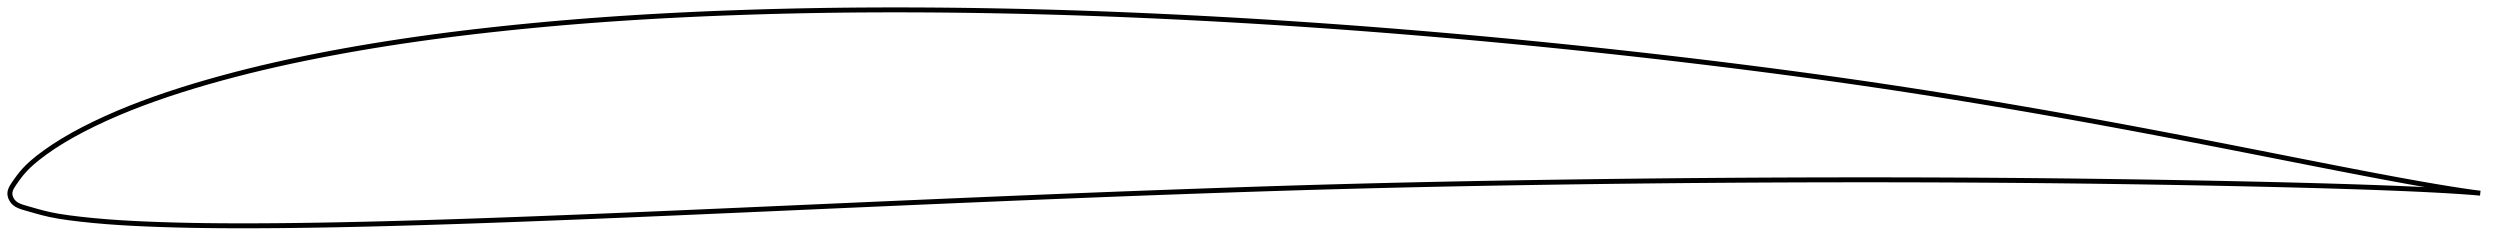 <?xml version="1.0" encoding="utf-8" ?>
<svg baseProfile="full" height="99.405" version="1.1" width="1012.001" xmlns="http://www.w3.org/2000/svg" xmlns:ev="http://www.w3.org/2001/xml-events" xmlns:xlink="http://www.w3.org/1999/xlink"><defs /><polygon fill="none" points="1004.001,78.198 1000.832,77.796 996.464,77.165 991.443,76.382 986.026,75.488 980.391,74.516 974.629,73.488 968.795,72.42 962.921,71.322 957.024,70.202 951.108,69.065 945.177,67.914 939.231,66.753 933.272,65.584 927.304,64.409 921.33,63.232 915.356,62.055 909.387,60.882 903.425,59.712 897.469,58.549 891.519,57.393 885.573,56.244 879.63,55.103 873.689,53.971 867.751,52.848 861.815,51.736 855.88,50.635 849.947,49.545 844.013,48.467 838.078,47.401 832.141,46.347 826.202,45.304 820.262,44.273 814.319,43.253 808.377,42.247 802.435,41.253 796.493,40.273 790.552,39.307 784.613,38.356 778.674,37.419 772.735,36.498 766.797,35.592 760.857,34.702 754.915,33.828 748.969,32.97 743.018,32.127 737.062,31.298 731.101,30.482 725.135,29.68 719.164,28.891 713.189,28.115 707.21,27.351 701.229,26.599 695.245,25.86 689.258,25.132 683.27,24.415 677.279,23.71 671.286,23.017 665.292,22.335 659.296,21.664 653.3,21.005 647.302,20.357 641.305,19.72 635.306,19.096 629.308,18.483 623.309,17.881 617.308,17.292 611.306,16.715 605.302,16.149 599.296,15.595 593.287,15.052 587.277,14.521 581.266,14.001 575.253,13.492 569.241,12.994 563.229,12.508 557.218,12.034 551.208,11.572 545.199,11.123 539.189,10.687 533.18,10.264 527.171,9.853 521.162,9.455 515.151,9.07 509.14,8.699 503.128,8.34 497.114,7.995 491.099,7.662 485.084,7.343 479.067,7.037 473.051,6.744 467.035,6.464 461.02,6.198 455.006,5.945 448.995,5.707 442.984,5.483 436.976,5.274 430.968,5.081 424.962,4.903 418.956,4.74 412.95,4.593 406.944,4.462 400.938,4.347 394.932,4.248 388.927,4.165 382.922,4.098 376.918,4.049 370.916,4.016 364.915,4.0 358.917,4.002 352.923,4.021 346.932,4.059 340.944,4.116 334.959,4.192 328.977,4.288 322.996,4.404 317.016,4.541 311.036,4.698 305.056,4.876 299.077,5.074 293.1,5.292 287.127,5.532 281.159,5.793 275.197,6.076 269.242,6.383 263.294,6.714 257.352,7.069 251.417,7.45 245.488,7.857 239.565,8.291 233.646,8.753 227.731,9.243 221.82,9.762 215.913,10.309 210.01,10.886 204.114,11.493 198.227,12.129 192.352,12.795 186.491,13.494 180.645,14.227 174.814,14.995 168.997,15.801 163.193,16.644 157.402,17.527 151.622,18.451 145.856,19.416 140.105,20.424 134.37,21.476 128.656,22.573 122.966,23.716 117.306,24.907 111.678,26.147 106.085,27.44 100.523,28.79 94.992,30.2 89.491,31.671 84.023,33.205 78.598,34.802 73.226,36.464 67.923,38.194 62.706,39.991 57.589,41.856 52.573,43.798 47.64,45.83 42.774,47.967 38.022,50.196 33.496,52.466 29.287,54.731 25.359,57.018 21.612,59.39 18.162,61.779 15.323,63.923 13.137,65.727 11.396,67.318 9.94,68.808 8.672,70.272 7.553,71.702 6.611,72.997 5.847,74.096 5.232,75.015 4.758,75.805 4.409,76.514 4.17,77.176 4.034,77.814 4.0,78.446 4.068,79.084 4.232,79.732 4.495,80.388 4.864,81.047 5.353,81.695 5.982,82.304 6.778,82.86 7.776,83.363 9.021,83.822 10.558,84.276 12.414,84.807 14.639,85.445 17.246,86.155 20.214,86.858 23.629,87.509 27.653,88.12 32.388,88.71 37.651,89.262 43.096,89.735 48.57,90.123 54.132,90.441 59.829,90.703 65.644,90.919 71.52,91.092 77.41,91.225 83.298,91.318 89.194,91.377 95.113,91.405 101.059,91.405 107.032,91.382 113.022,91.338 119.022,91.275 125.027,91.194 131.034,91.096 137.046,90.983 143.065,90.856 149.09,90.716 155.123,90.564 161.162,90.401 167.206,90.229 173.253,90.048 179.303,89.859 185.354,89.662 191.408,89.457 197.464,89.245 203.522,89.028 209.584,88.804 215.648,88.575 221.715,88.341 227.785,88.103 233.855,87.861 239.928,87.616 246.001,87.367 252.075,87.114 258.15,86.859 264.227,86.602 270.305,86.342 276.385,86.079 282.467,85.816 288.55,85.55 294.634,85.284 300.721,85.017 306.808,84.748 312.896,84.48 318.985,84.211 325.075,83.941 331.164,83.672 337.253,83.403 343.341,83.134 349.427,82.865 355.513,82.598 361.597,82.331 367.68,82.066 373.762,81.802 379.843,81.54 385.924,81.279 392.004,81.02 398.084,80.763 404.163,80.508 410.242,80.254 416.32,80.003 422.398,79.755 428.475,79.509 434.55,79.265 440.626,79.024 446.7,78.787 452.774,78.552 458.847,78.321 464.921,78.092 470.994,77.868 477.067,77.647 483.14,77.429 489.211,77.215 495.282,77.005 501.351,76.799 507.418,76.598 513.482,76.401 519.545,76.21 525.606,76.024 531.665,75.845 537.724,75.671 543.782,75.504 549.84,75.343 555.899,75.188 561.959,75.039 568.019,74.896 574.081,74.759 580.145,74.627 586.21,74.501 592.276,74.38 598.344,74.264 604.414,74.153 610.484,74.047 616.555,73.944 622.627,73.847 628.699,73.753 634.771,73.664 640.844,73.579 646.916,73.498 652.988,73.421 659.06,73.349 665.132,73.281 671.203,73.217 677.274,73.157 683.345,73.102 689.416,73.052 695.487,73.006 701.558,72.964 707.629,72.927 713.7,72.894 719.772,72.866 725.843,72.842 731.915,72.822 737.986,72.807 744.057,72.797 750.127,72.791 756.197,72.79 762.266,72.793 768.334,72.801 774.403,72.815 780.471,72.833 786.54,72.856 792.608,72.884 798.677,72.917 804.745,72.955 810.813,72.998 816.88,73.046 822.946,73.1 829.012,73.158 835.076,73.223 841.141,73.292 847.205,73.368 853.27,73.449 859.335,73.535 865.401,73.627 871.467,73.724 877.534,73.826 883.6,73.933 889.666,74.046 895.731,74.164 901.795,74.287 907.859,74.416 913.92,74.551 919.978,74.692 926.032,74.839 932.08,74.995 938.12,75.159 944.153,75.333 950.177,75.518 956.19,75.716 962.188,75.928 968.166,76.156 974.106,76.402 979.98,76.669 985.73,76.958 991.259,77.269 996.376,77.594 1000.81,77.917 1004.001,78.198" stroke="black" stroke-width="2.0" /></svg>
